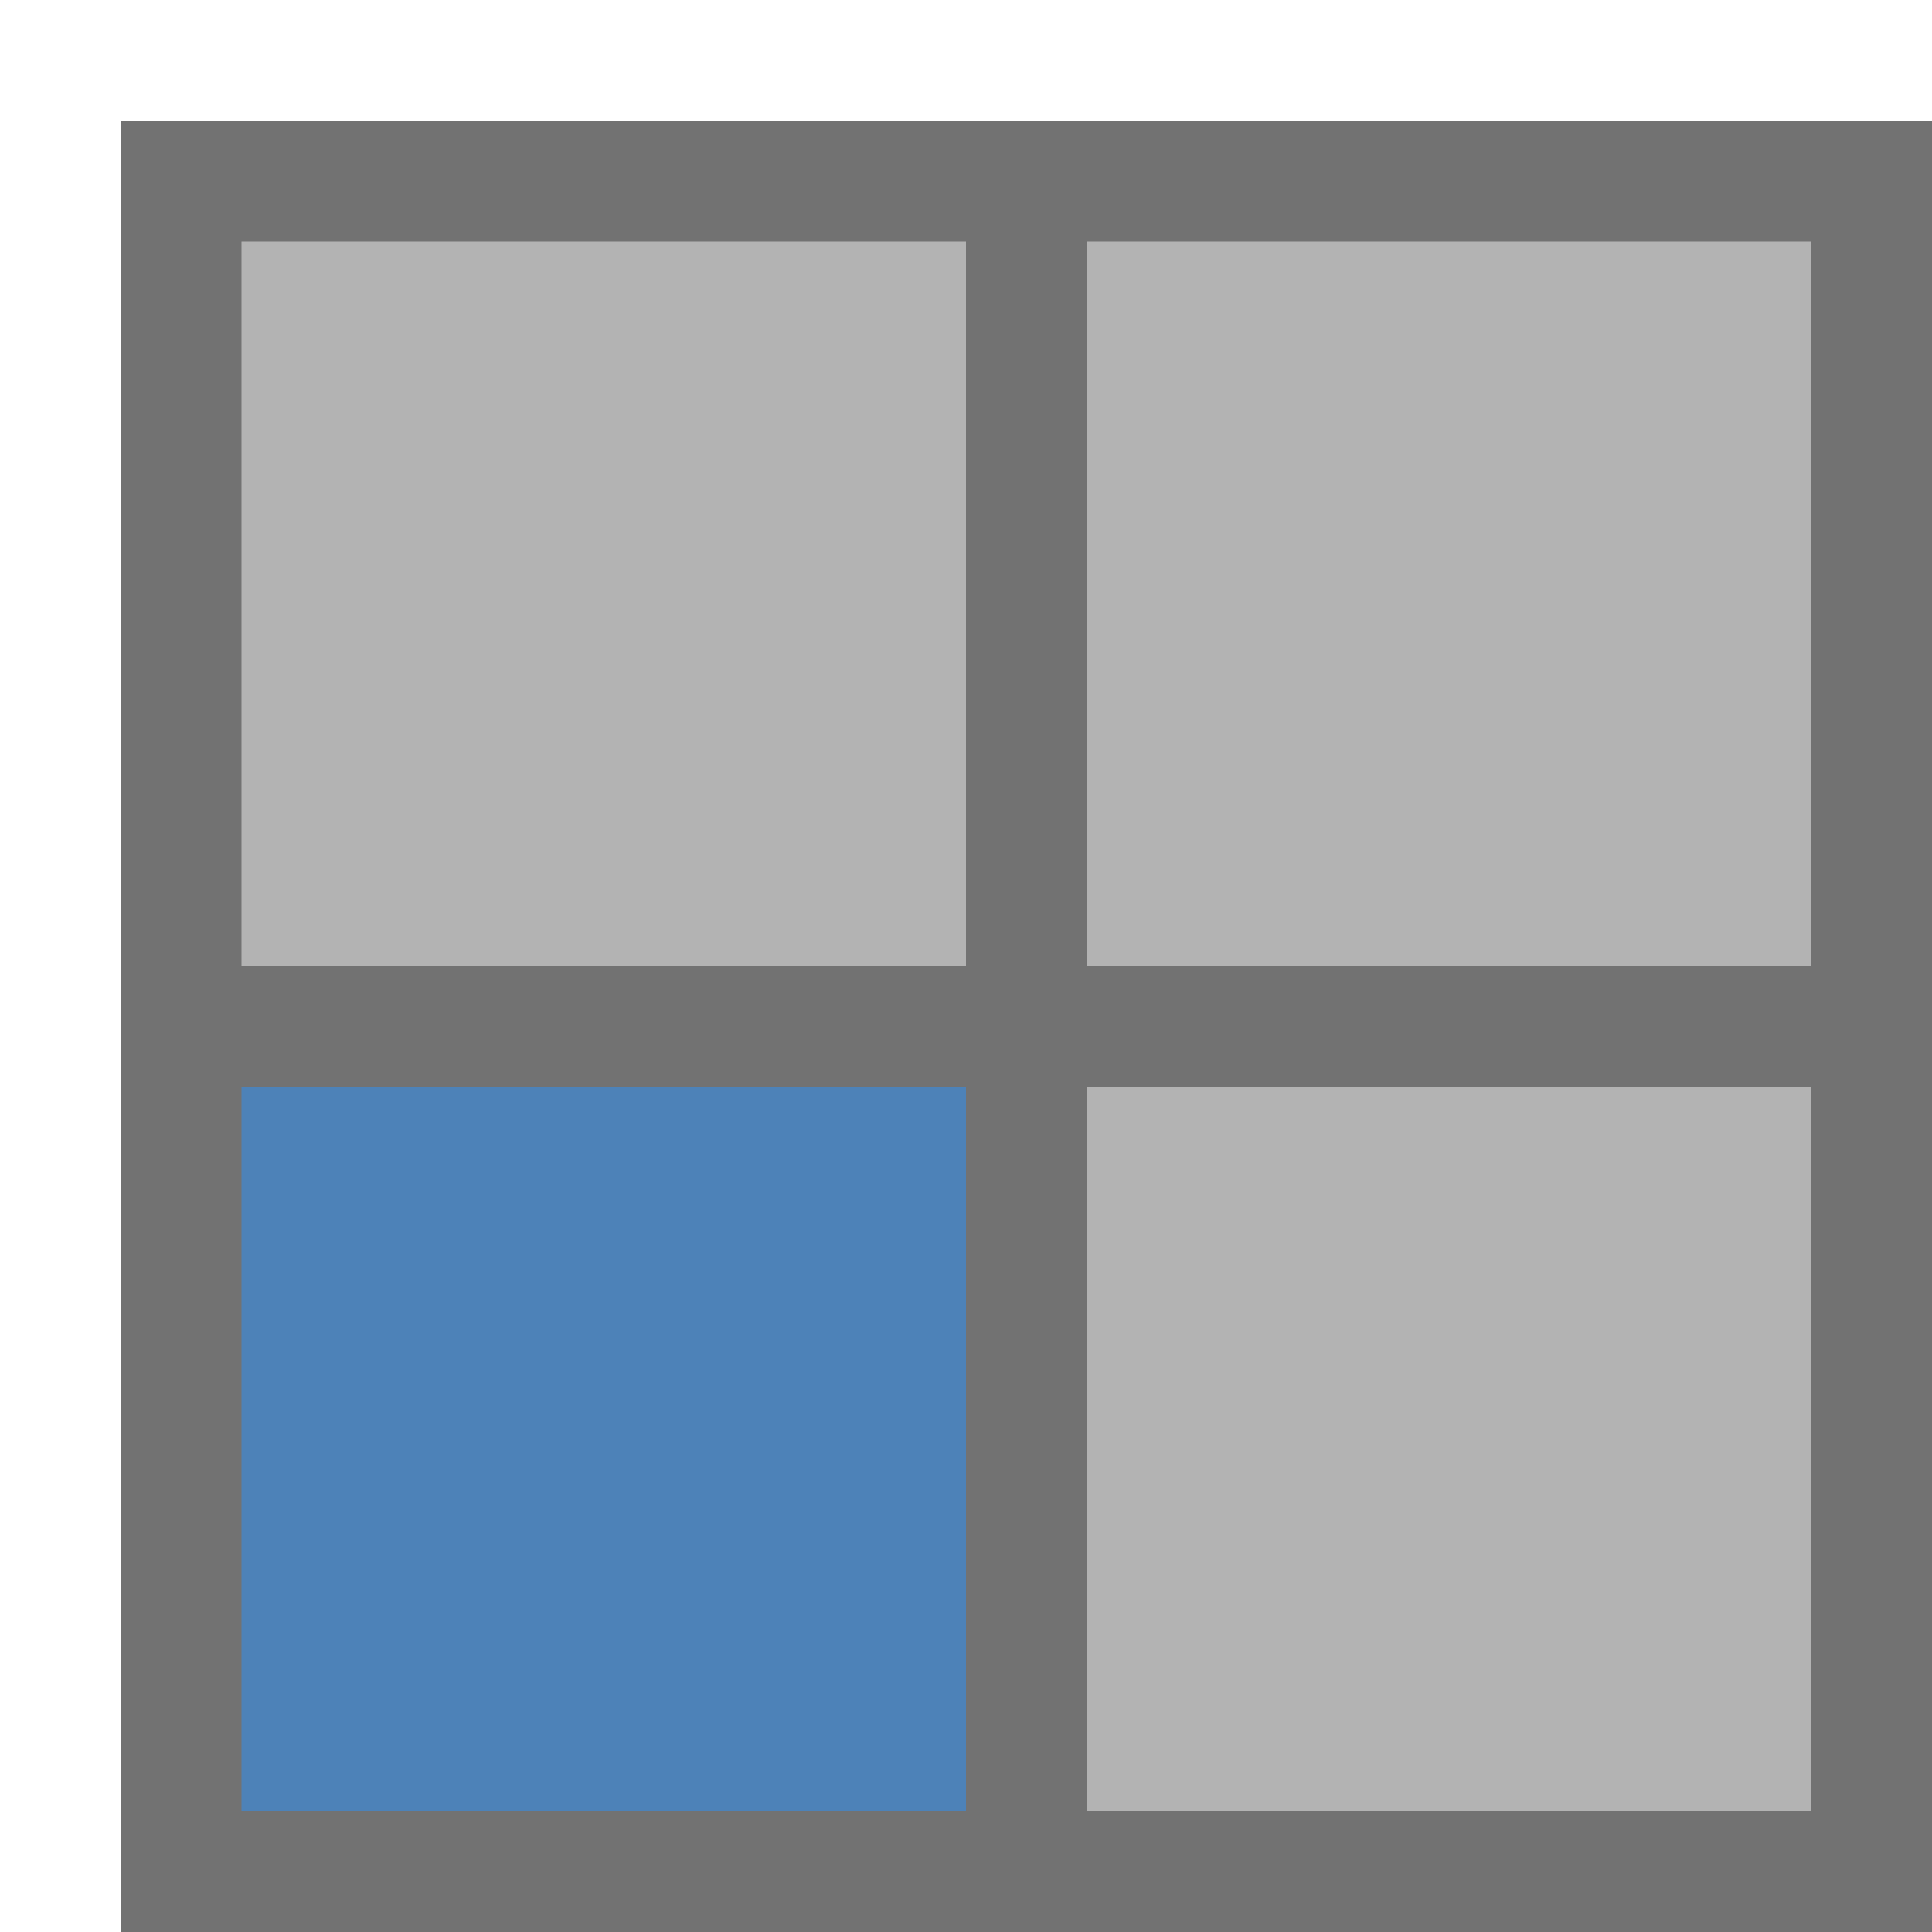 <?xml version="1.0" encoding="UTF-8"?>
<svg viewBox="0 0 16 16" version="1.1" xmlns="http://www.w3.org/2000/svg" xmlns:xlink="http://www.w3.org/1999/xlink">
    <!-- Generator: Sketch 55.2 (78181) - https://sketchapp.com -->
    <title>No Cell Icon52</title>
    <desc>Created with Sketch.</desc>
    <g id="No-Cell-Icon52" stroke="none" stroke-width="1" fill="none" fill-rule="evenodd">
        <g id="Layout4" transform="translate(1, 1)">
            <path d="m0 0h16v16h-16z" fill="#727272"/>
            <path d="m1 8h6v6h-6z" fill="#4d82b8"/>
            <path d="m14 8v6h-6v-6zm-7-7v6h-6v-6zm7 0v6h-6v-6z" fill="#b3b3b3"/>
        </g>
    </g>
</svg>